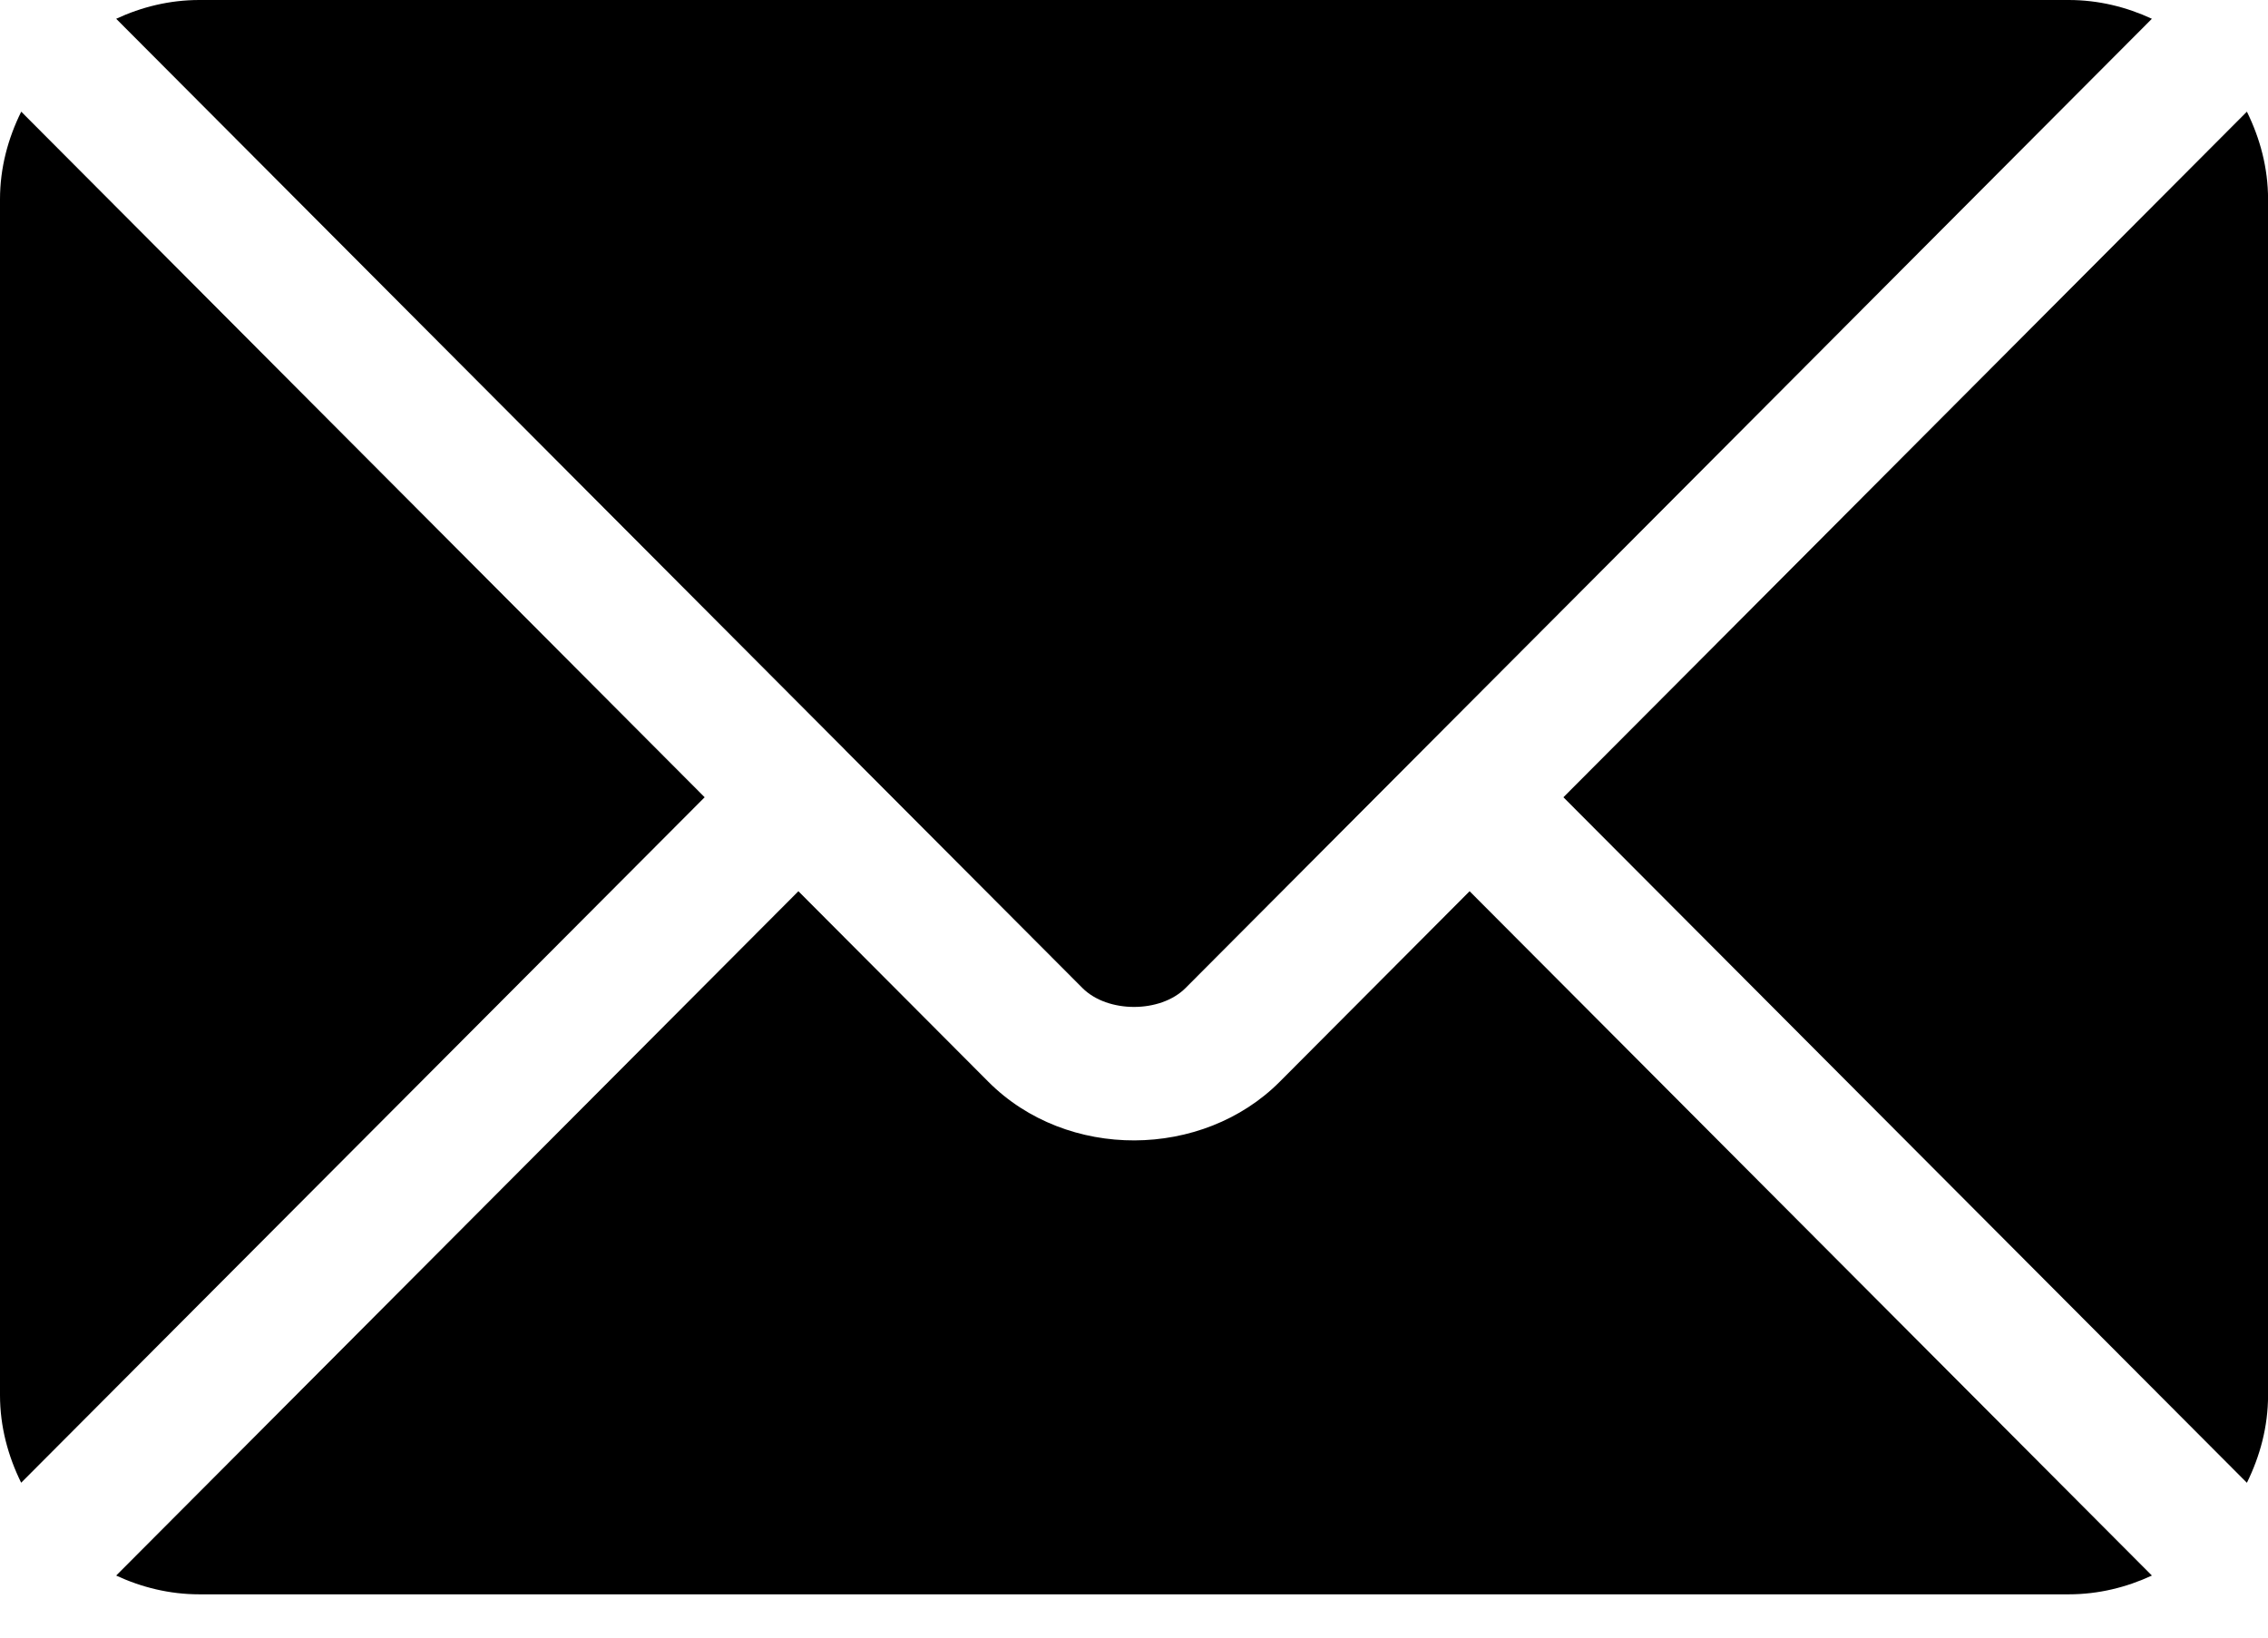 <svg width="36" height="26" viewBox="0 0 36 26" fill="none" xmlns="http://www.w3.org/2000/svg">
<path d="M23.327 14.15L20.312 17.176C19.089 18.403 16.938 18.429 15.689 17.176L12.673 14.15L1.844 25.015C2.247 25.202 2.691 25.313 3.164 25.313H32.837C33.309 25.313 33.754 25.202 34.157 25.015L23.327 14.15Z" fill="black"/>
<path d="M32.837 0H3.164C2.691 0 2.247 0.111 1.844 0.298L13.416 11.908C13.417 11.909 13.418 11.909 13.418 11.91C13.419 11.911 13.419 11.912 13.419 11.912L17.182 15.687C17.582 16.087 18.419 16.087 18.818 15.687L22.58 11.912C22.58 11.912 22.581 11.911 22.582 11.91C22.582 11.91 22.584 11.909 22.584 11.908L34.157 0.298C33.754 0.111 33.309 0 32.837 0Z" fill="black"/>
<path d="M0.337 1.773C0.128 2.195 0 2.663 0 3.165V22.15C0 22.651 0.128 23.119 0.336 23.541L11.185 12.658L0.337 1.773Z" fill="black"/>
<path d="M35.665 1.773L24.816 12.658L35.665 23.542C35.873 23.12 36.001 22.652 36.001 22.15V3.165C36.001 2.663 35.873 2.195 35.665 1.773Z" fill="black"/>
</svg>
